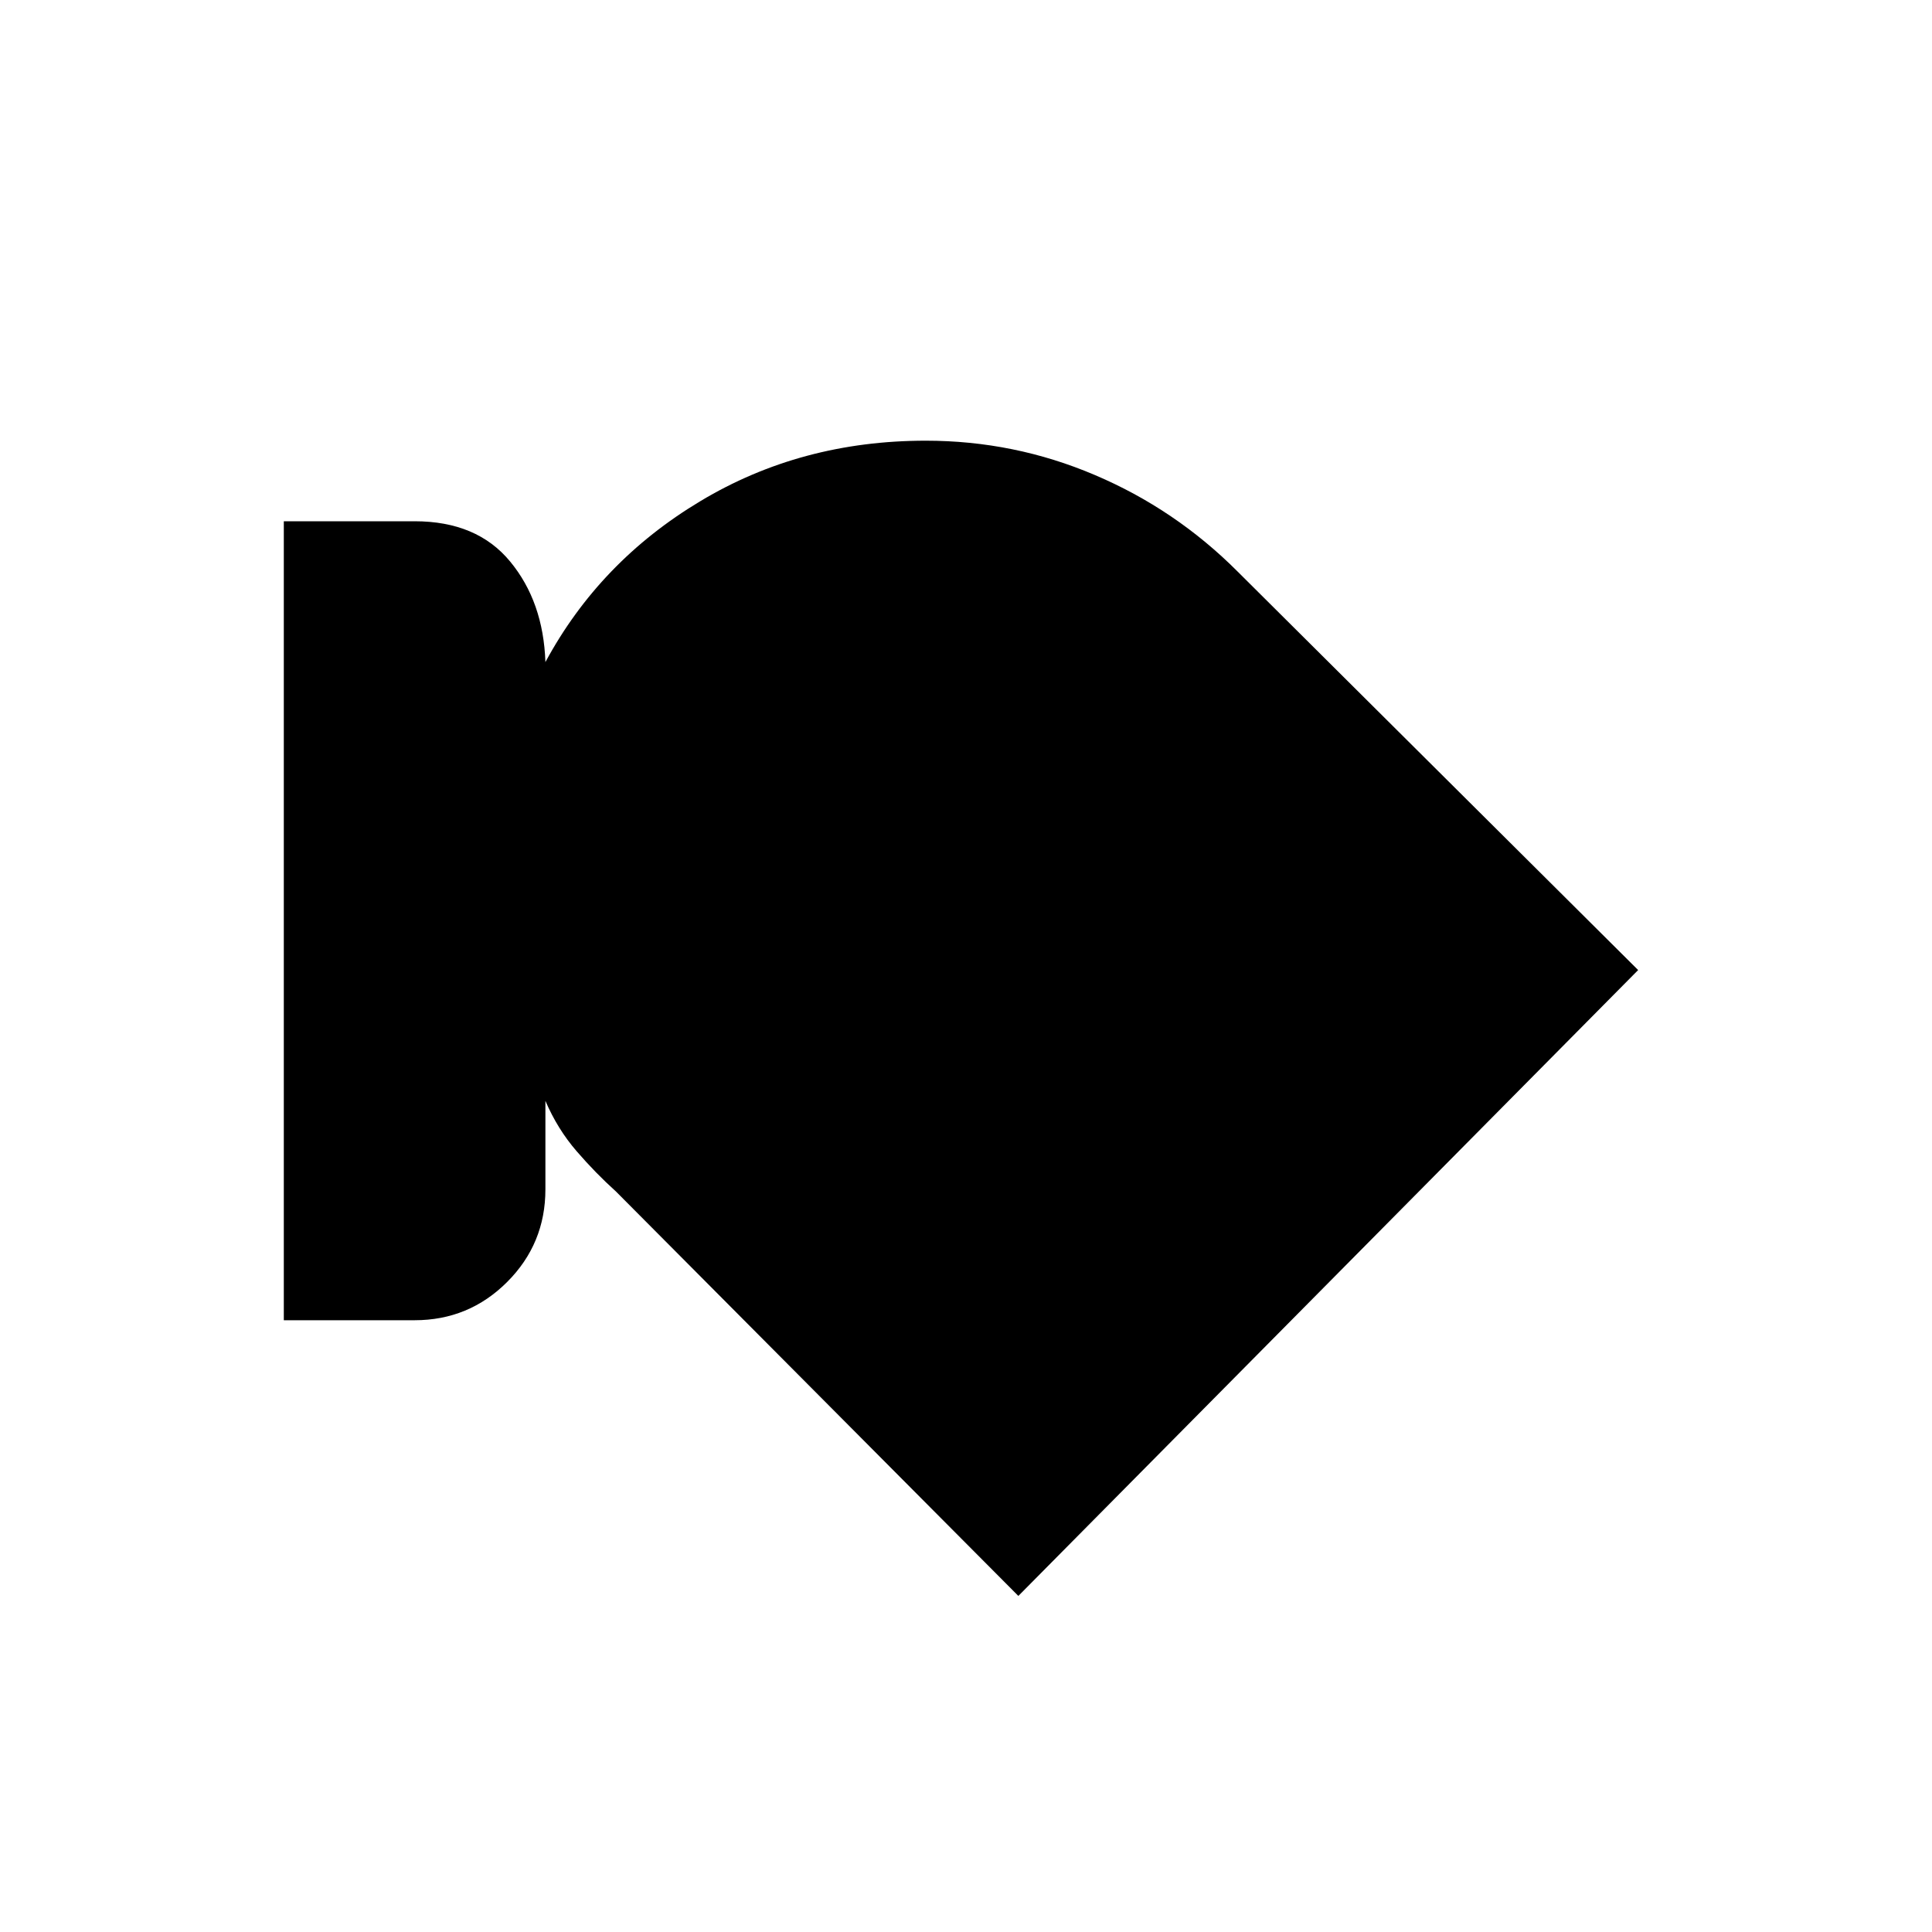 <svg xmlns="http://www.w3.org/2000/svg" height="20" width="20"><path d="M4.292 13.667H2.938V5.396h1.354q.646 0 .989.417.344.416.365 1.041.562-1.042 1.604-1.666 1.042-.626 2.333-.626.917 0 1.75.355.834.354 1.479 1l4.146 4.125-6.416 6.479-4.167-4.188q-.208-.187-.406-.416-.198-.229-.323-.521v.916q0 .563-.396.959t-.958.396Z"/></svg>